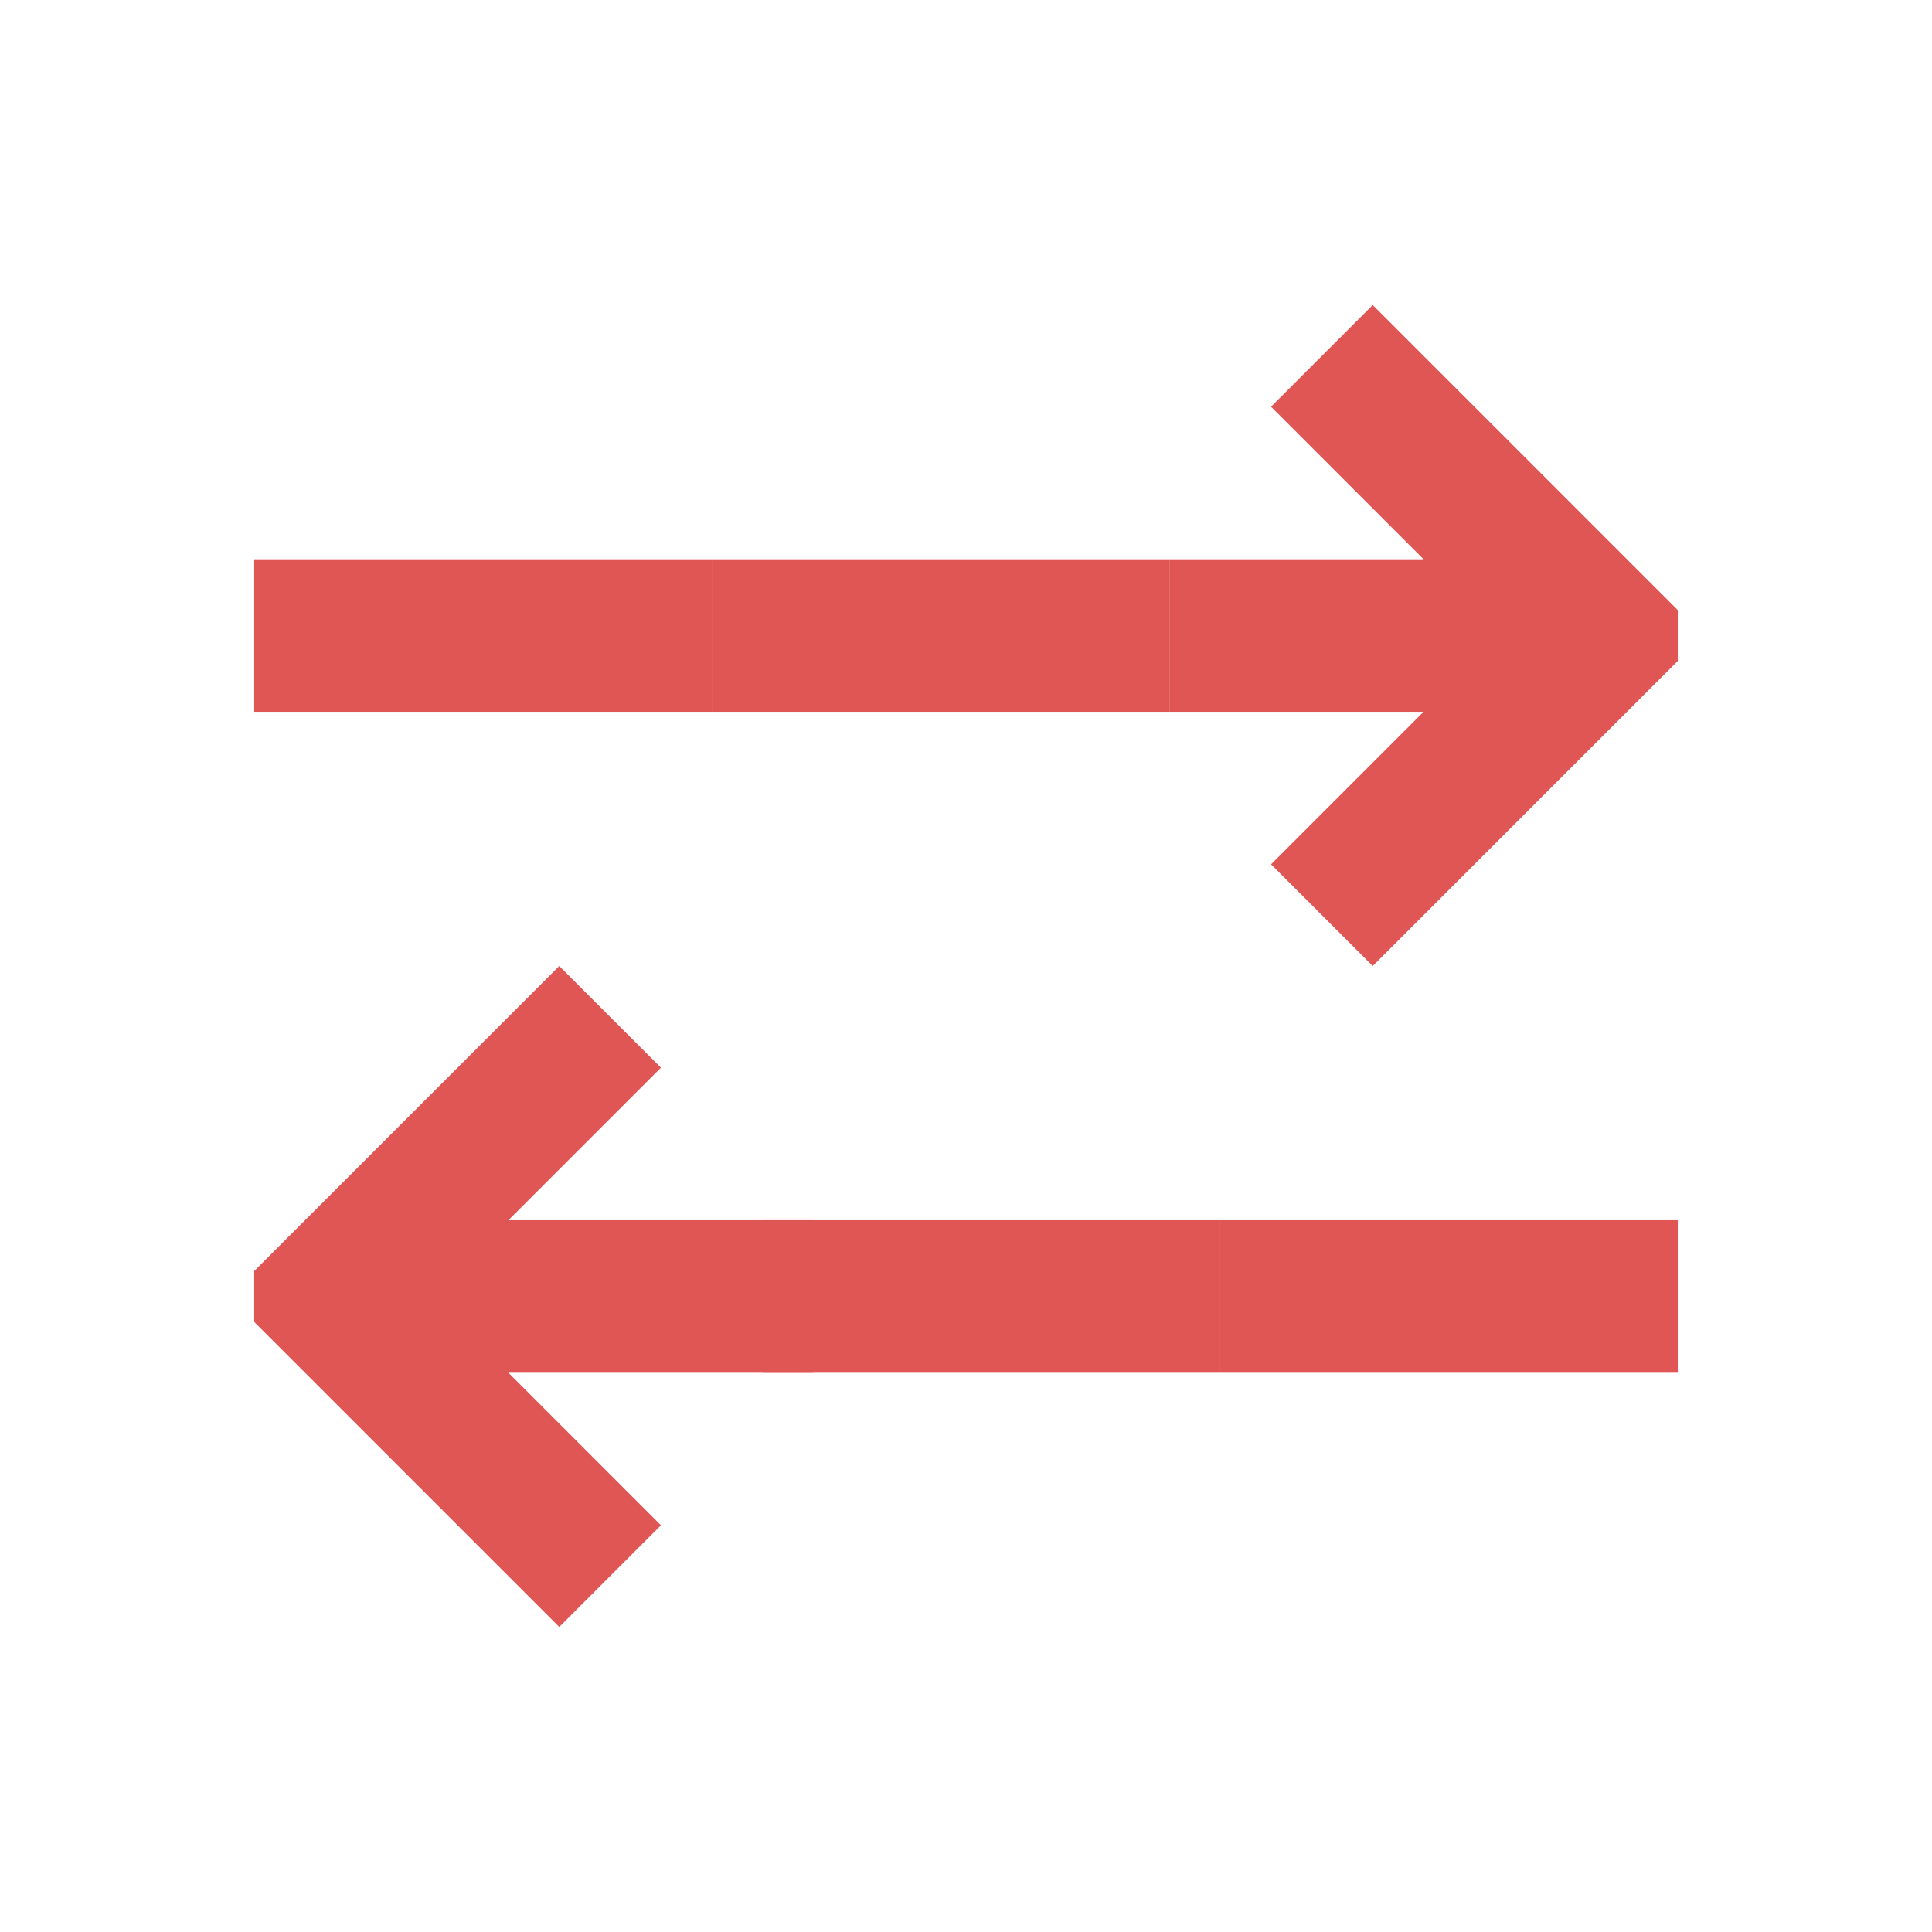<?xml version="1.0" encoding="UTF-8" standalone="no"?>
<svg width="38px" height="38px" viewBox="0 0 38 38" version="1.1" xmlns="http://www.w3.org/2000/svg" xmlns:xlink="http://www.w3.org/1999/xlink" xmlns:sketch="http://www.bohemiancoding.com/sketch/ns">
    <!-- Generator: Sketch 3.0.4 (8053) - http://www.bohemiancoding.com/sketch -->
    <title>transfer</title>
    <desc>Created with Sketch.</desc>
    <defs></defs>
    <g id="Page-1" stroke="none" stroke-width="1" fill="none" fill-rule="evenodd" sketch:type="MSPage">
        <path d="M33,12 L27,6 L25,8 L29.5,12.5 L25,17 L27,19 L33,13 L33,12 Z" id="Fill-1" fill="#E05654" sketch:type="MSShapeGroup"></path>
        <path d="M23,14 L23,11 L31,11 L31,14 L23,14" id="Fill-3" fill="#E05654" sketch:type="MSShapeGroup"></path>
        <path d="M14,14 L14,11 L23,11 L23,14 L14,14" id="Fill-4" fill="#E05654" sketch:type="MSShapeGroup"></path>
        <path d="M5,14 L5,11 L14,11 L14,14 L5,14" id="Fill-5" fill="#E05654" sketch:type="MSShapeGroup"></path>
        <path d="M5,26 L11,32 L13,30 L8.5,25.5 L13,21 L11,19 L5,25 L5,26 Z" id="Fill-6" fill="#E05654" sketch:type="MSShapeGroup"></path>
        <path d="M16,24 L16,27 L7,27 L7,24 L16,24" id="Fill-8" fill="#E05654" sketch:type="MSShapeGroup"></path>
        <path d="M24,24 L24,27 L15,27 L15,24 L24,24" id="Fill-9" fill="#E05654" sketch:type="MSShapeGroup"></path>
        <path d="M33,24 L33,27 L24,27 L24,24 L33,24" id="Fill-10" fill="#E05654" sketch:type="MSShapeGroup"></path>
    </g>
</svg>
